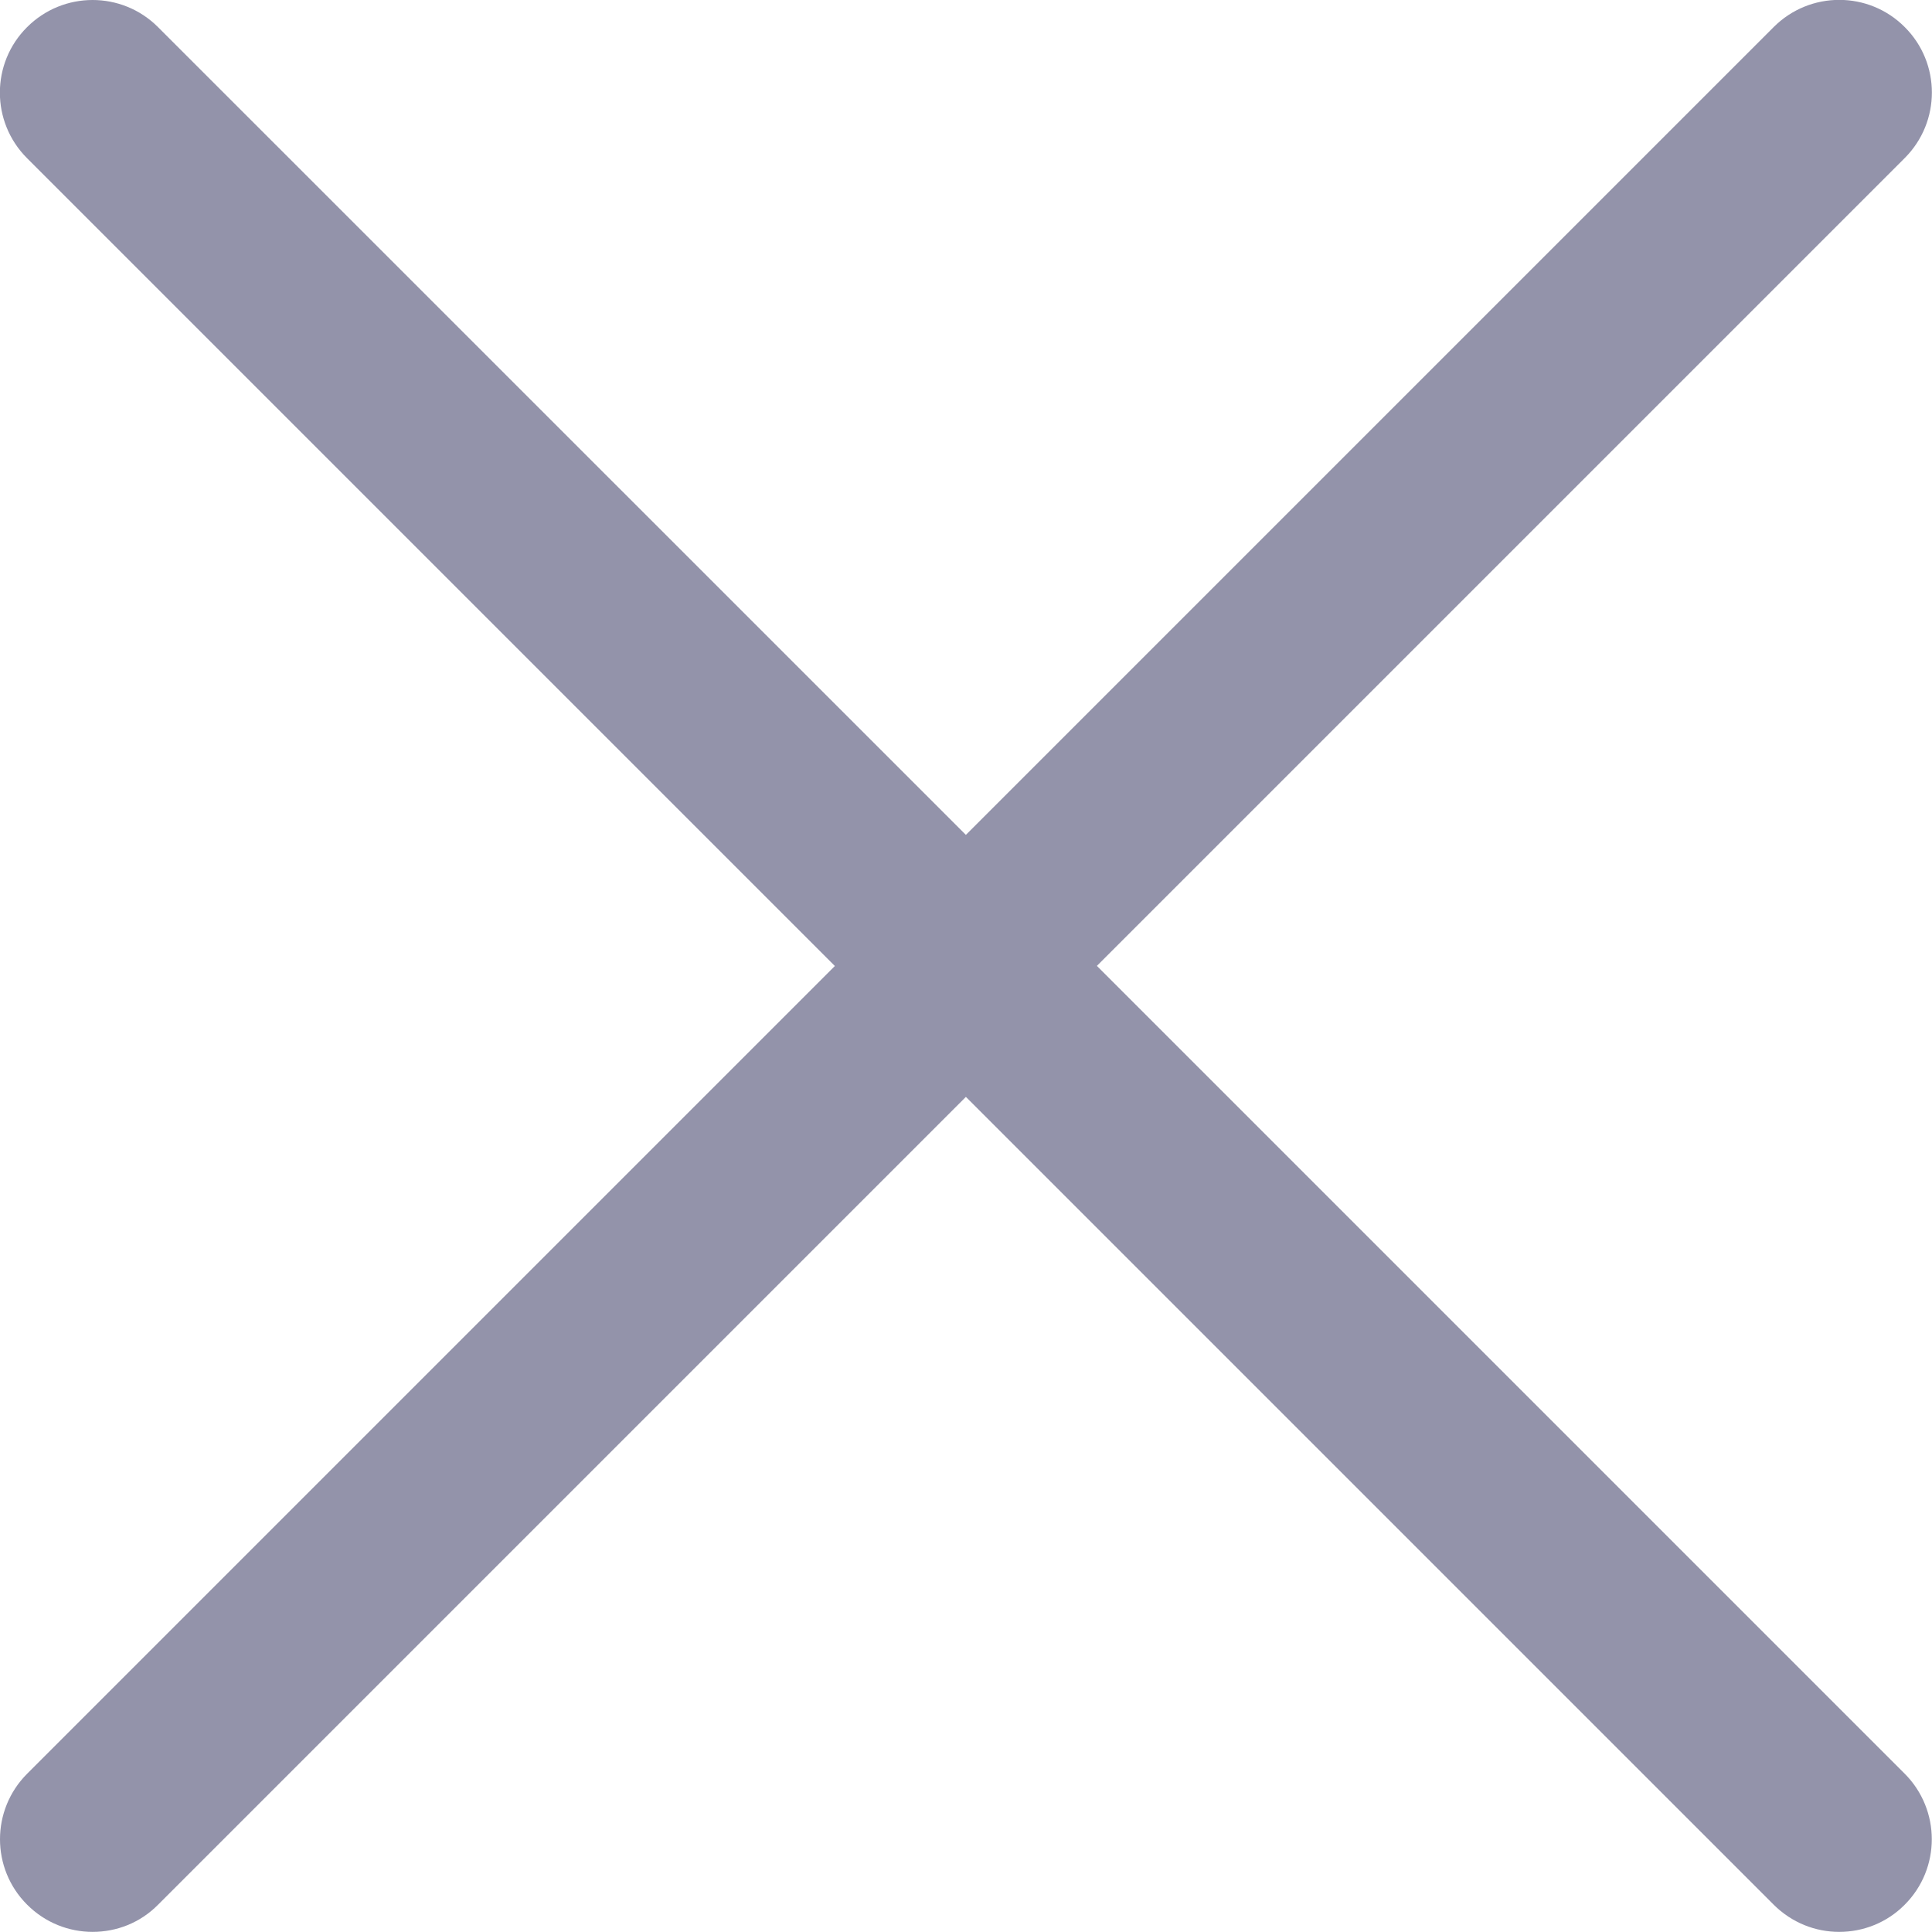 <svg width="16" height="16" viewBox="0 0 16 16" fill="none" xmlns="http://www.w3.org/2000/svg">
<path fill-rule="evenodd" clip-rule="evenodd" d="M9.084 7.999L15.774 1.309C16.074 1.009 16.074 0.523 15.774 0.224C15.475 -0.076 14.989 -0.076 14.689 0.224L7.999 6.914L1.309 0.225C1.01 -0.075 0.524 -0.075 0.224 0.225C-0.076 0.524 -0.076 1.01 0.224 1.31L6.914 8L0.225 14.689C-0.075 14.989 -0.075 15.475 0.225 15.774C0.375 15.924 0.571 15.999 0.767 15.999C0.964 15.999 1.16 15.925 1.309 15.774L7.999 9.084L14.689 15.774C14.84 15.924 15.035 15.999 15.231 15.999C15.428 15.999 15.624 15.925 15.774 15.774C16.073 15.475 16.073 14.989 15.774 14.689L9.084 7.999Z" fill="#9393AA"/>
</svg>
